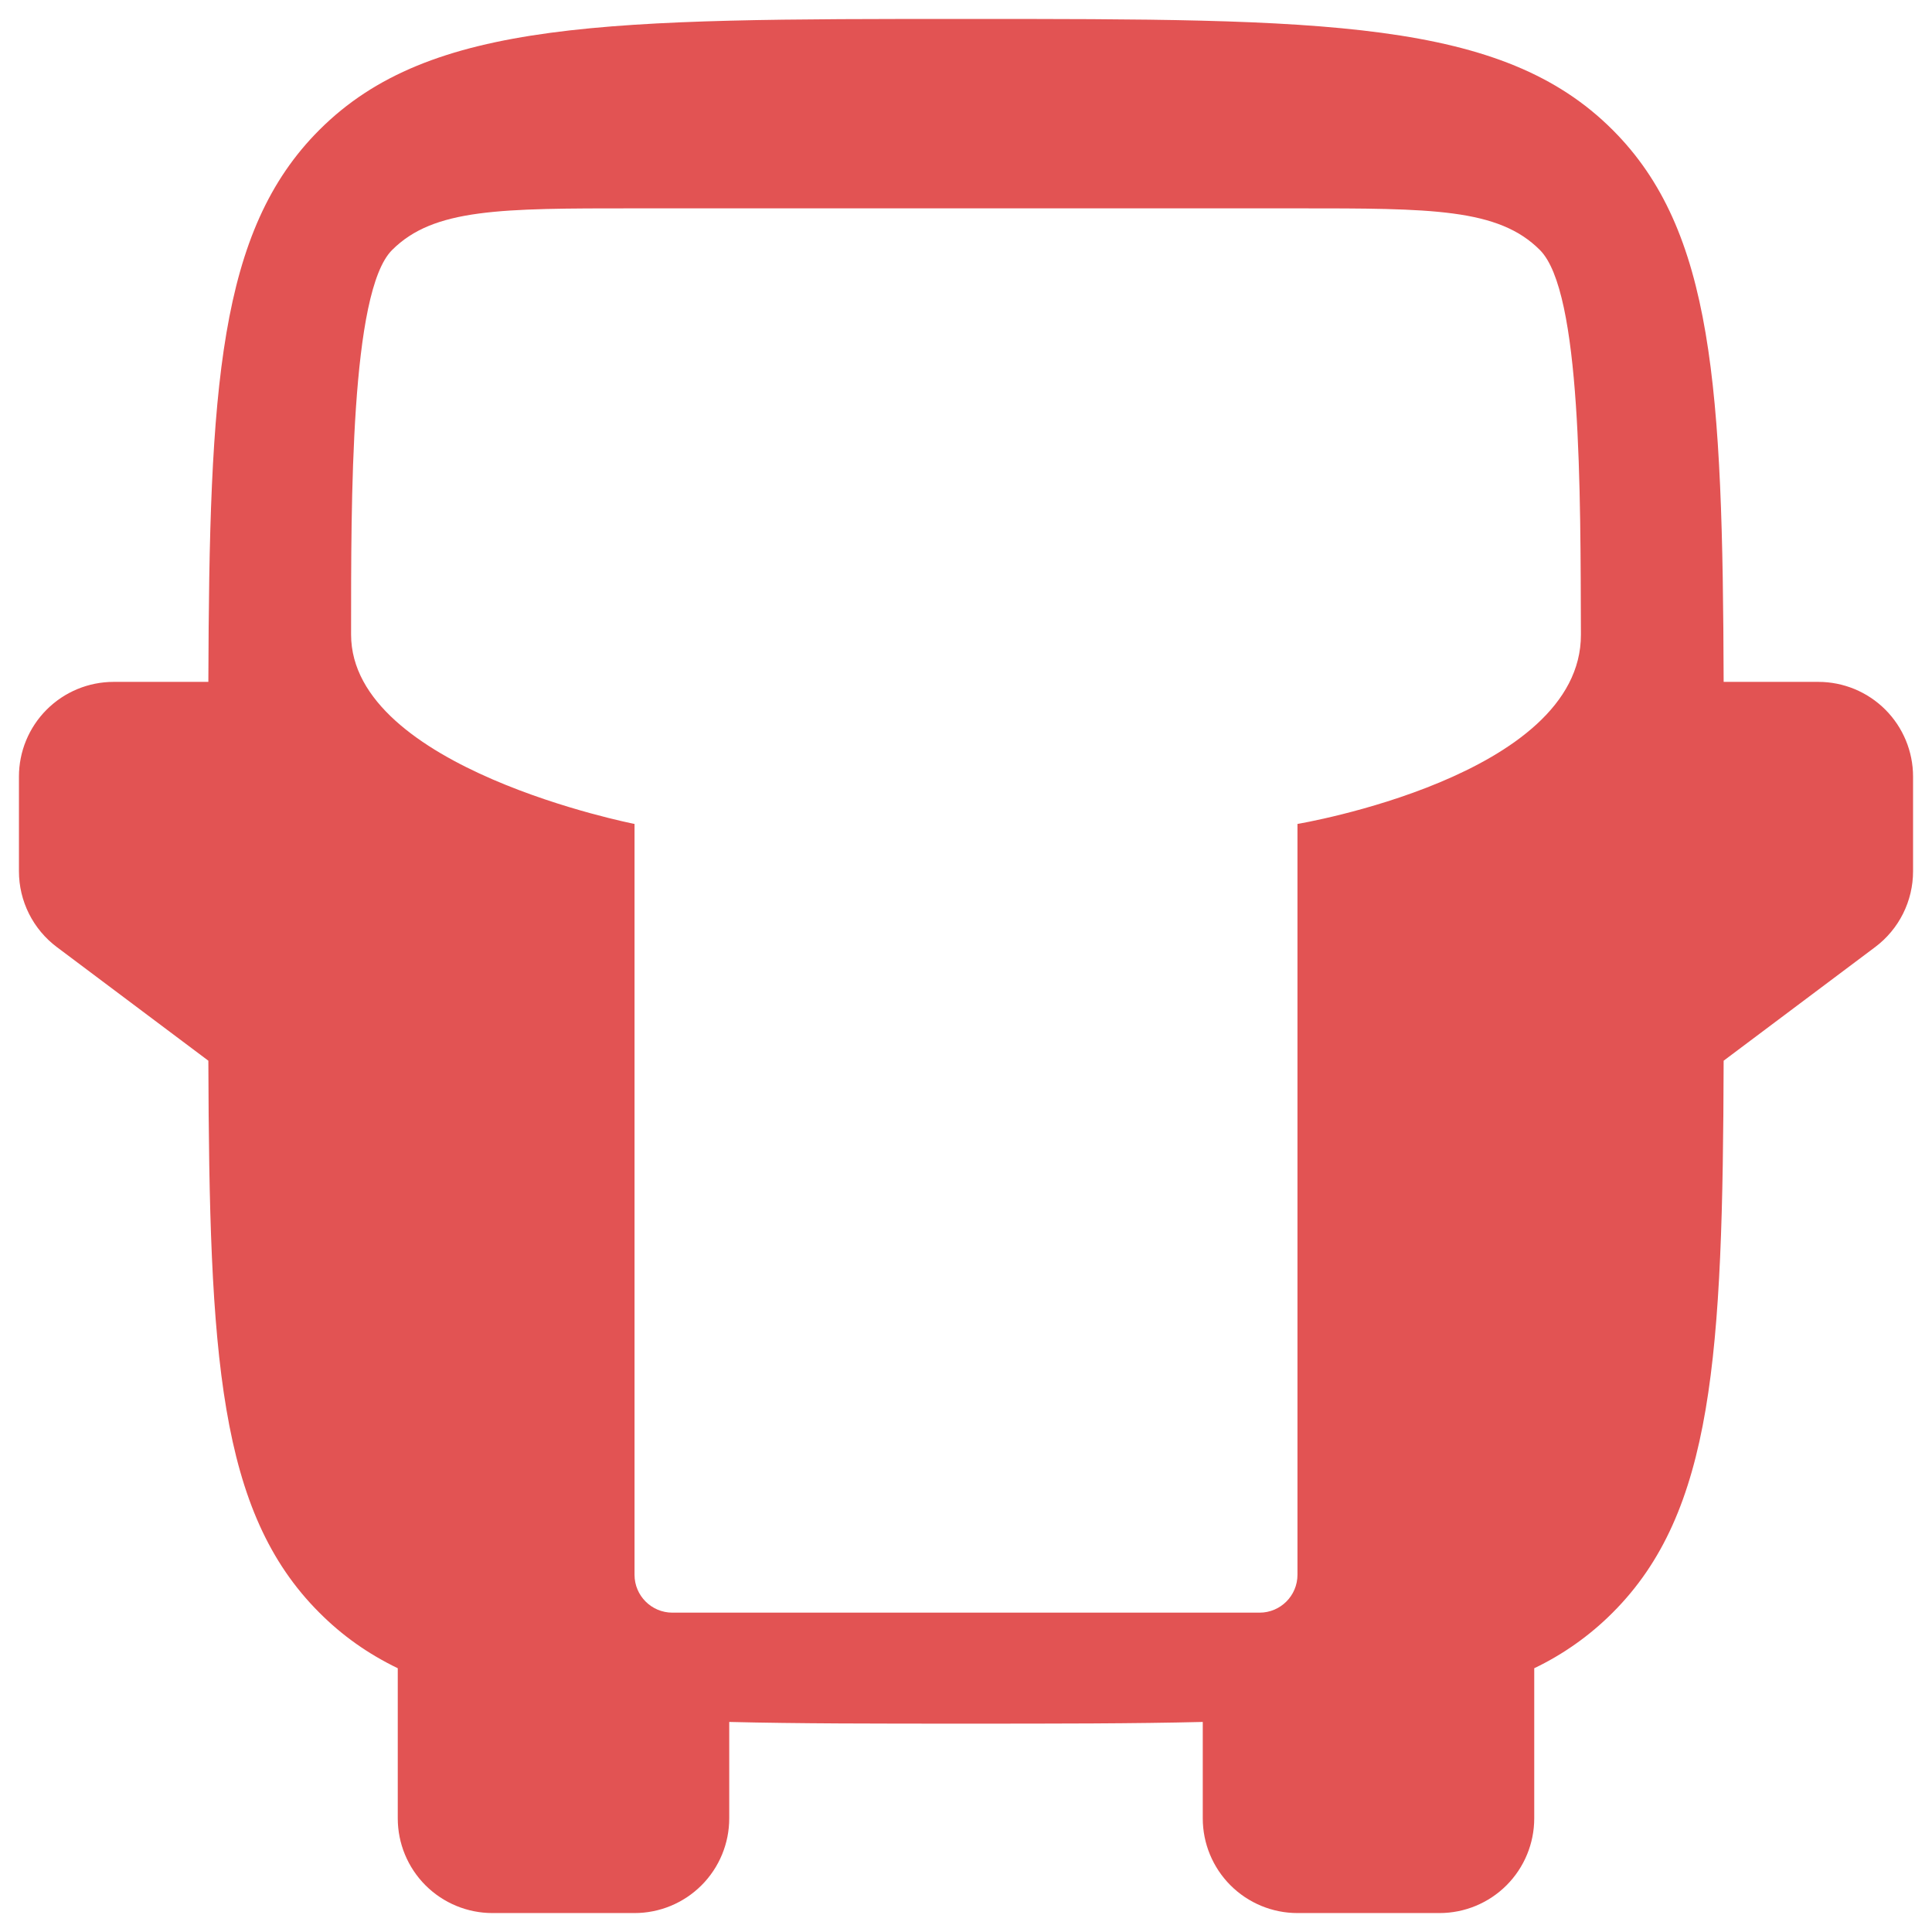 <svg width="1020" height="1020" viewBox="0 0 1020 1020" fill="none" xmlns="http://www.w3.org/2000/svg">
<path fill-rule="evenodd" clip-rule="evenodd" d="M510 10C321.45 10 227.15 10 168.6 68.6C115.4 121.75 110.5 204.3 110 360H60C46.739 360 34.021 365.268 24.645 374.644C15.268 384.022 10 396.74 10 410V460C10 467.762 11.807 475.418 15.279 482.36C18.75 489.304 23.79 495.342 30 500L110 560C110.5 715.7 115.4 798.25 168.6 851.4C180.7 863.55 194.3 873.15 210 880.75V960C210 973.26 215.268 985.978 224.644 995.356C234.022 1004.73 246.74 1010 260 1010H335C348.26 1010 360.978 1004.73 370.356 995.356C379.732 985.978 385 973.26 385 960V909.1C421.35 910 462.7 910 510 910C557.3 910 598.65 910 635 909.1V960C635 973.26 640.268 985.978 649.644 995.356C659.022 1004.73 671.74 1010 685 1010H760C773.26 1010 785.978 1004.73 795.356 995.356C804.732 985.978 810 973.26 810 960V880.75C825.366 873.39 839.368 863.464 851.4 851.4C904.6 798.25 909.55 715.7 910 560L990 500C996.21 495.342 1001.25 489.304 1004.72 482.36C1008.19 475.418 1010 467.762 1010 460V410C1010 396.74 1004.73 384.022 995.356 374.644C985.978 365.268 973.26 360 960 360H910C909.5 204.3 904.6 121.75 851.4 68.6C792.85 10 698.55 10 510 10ZM335 535.775V583.655V673.74V763.825V831.4C335 842.446 343.954 851.4 355 851.4H510H665C676.046 851.4 685 842.446 685 831.4V763.825V575.9V535.775V485.8V435C685 435 834.912 410 834.646 335C834.38 260 835 153.95 813 132C791.1 110 755.75 110 685 110H335C264.3 110 228.95 110 207 132C185 153.9 185.354 264.25 185.354 335C185.354 405.75 335 435 335 435V485.8V535.775Z" fill="#E25353"/>
</svg>
